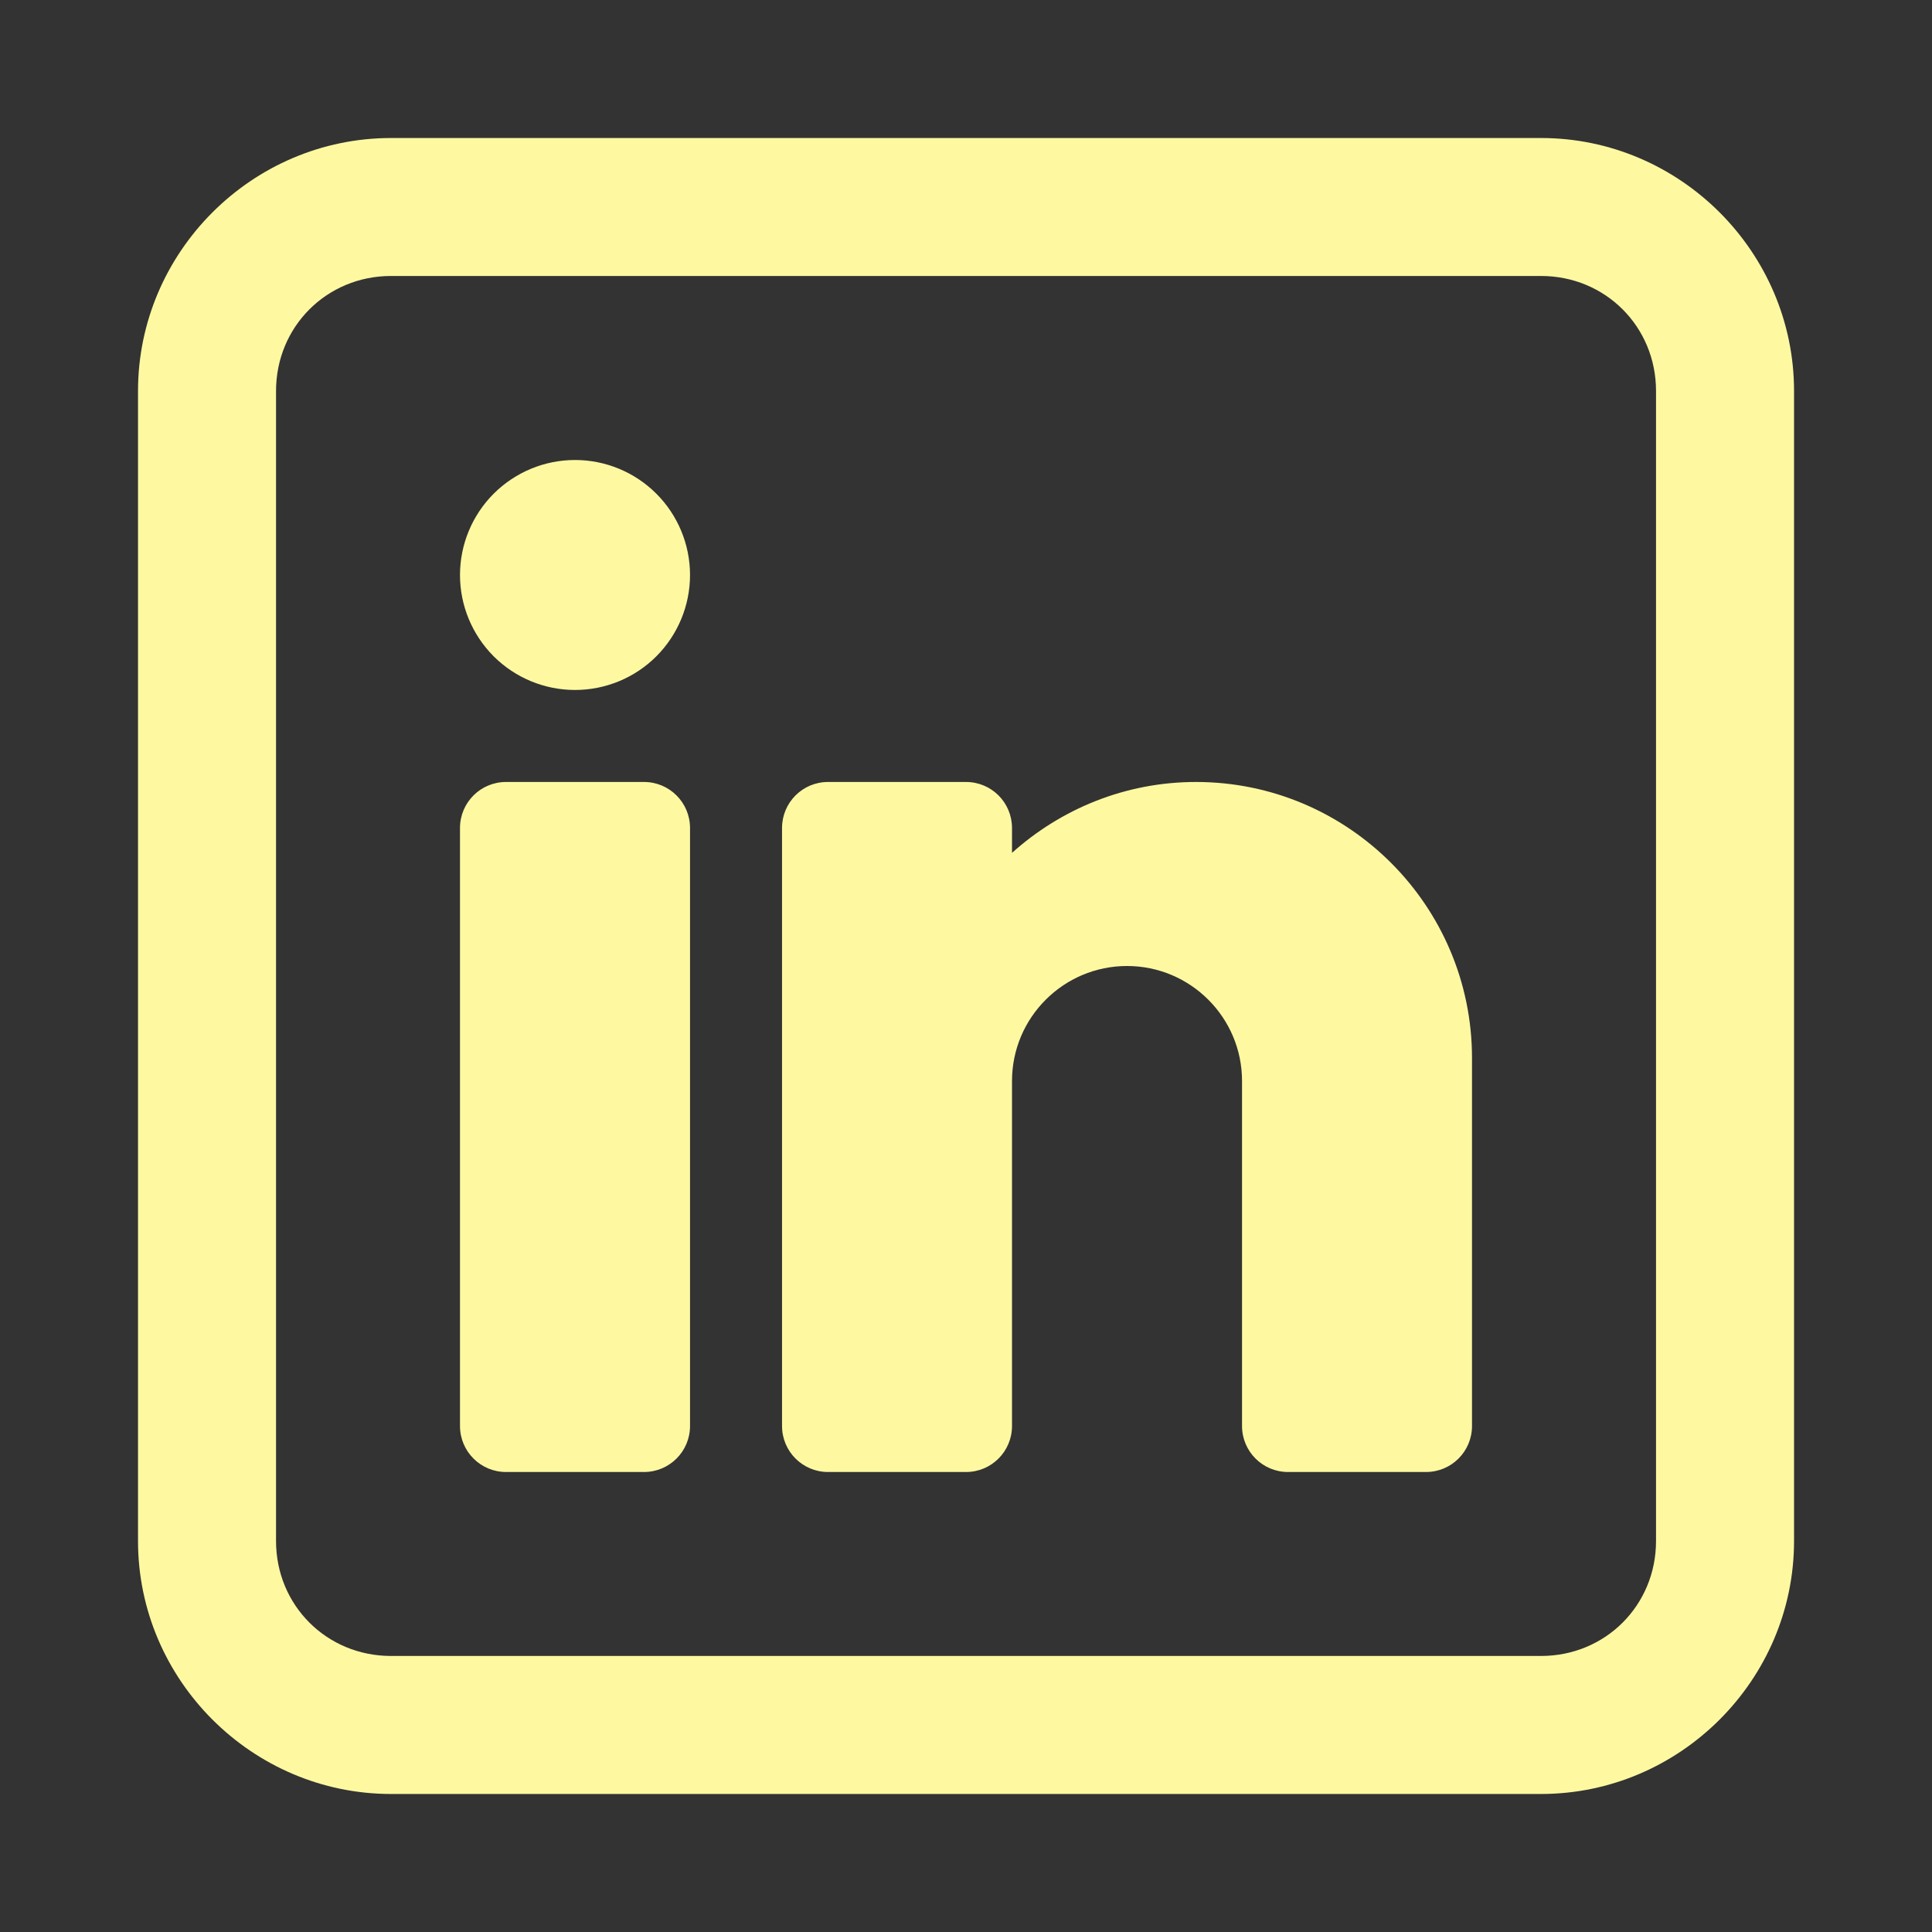 <svg width="32" height="32" viewBox="0 0 32 32" fill="none" xmlns="http://www.w3.org/2000/svg">
<rect x="0" y="0" width="32" height="32" fill="#333333" stroke="none"/>
<mask id="mask0_770_7229" style="mask-type:alpha" maskUnits="userSpaceOnUse" x="0" y="0" width="32" height="32">
<rect width="32" height="32" fill="#C4C4C4"/>
</mask>
<g mask="url(#mask0_770_7229)">
<path d="M6.477 2.286C4.176 2.286 2.286 4.175 2.286 6.476V25.524C2.286 27.825 4.176 29.714 6.477 29.714H25.524C27.825 29.714 29.715 27.825 29.715 25.524V6.476C29.715 4.175 27.825 2.286 25.524 2.286H6.477ZM6.477 4.571H25.524C26.59 4.571 27.429 5.411 27.429 6.476V25.524C27.429 26.589 26.59 27.428 25.524 27.428H6.477C5.411 27.428 4.572 26.589 4.572 25.524V6.476C4.572 5.411 5.411 4.571 6.477 4.571ZM9.524 7.619C9.019 7.619 8.535 7.82 8.177 8.177C7.82 8.534 7.619 9.019 7.619 9.524C7.619 10.029 7.82 10.513 8.177 10.871C8.535 11.228 9.019 11.428 9.524 11.428C10.029 11.428 10.514 11.228 10.871 10.871C11.228 10.513 11.429 10.029 11.429 9.524C11.429 9.019 11.228 8.534 10.871 8.177C10.514 7.82 10.029 7.619 9.524 7.619ZM8.381 12.952C7.96 12.952 7.619 13.293 7.619 13.714V23.619C7.619 24.04 7.96 24.381 8.381 24.381H10.667C11.088 24.381 11.429 24.04 11.429 23.619V13.714C11.429 13.293 11.088 12.952 10.667 12.952H8.381ZM13.715 12.952C13.293 12.952 12.953 13.293 12.953 13.714V23.619C12.953 24.04 13.293 24.381 13.715 24.381H16C16.422 24.381 16.762 24.04 16.762 23.619V17.905C16.762 16.854 17.616 16 18.667 16C19.718 16 20.572 16.854 20.572 17.905V23.619C20.572 24.04 20.912 24.381 21.334 24.381H23.619C24.041 24.381 24.381 24.04 24.381 23.619V17.524C24.381 15.003 22.331 12.952 19.81 12.952C18.638 12.952 17.572 13.399 16.762 14.126V13.714C16.762 13.293 16.422 12.952 16 12.952H13.715Z" fill="#FEF9A1"/>
</g>
</svg>
